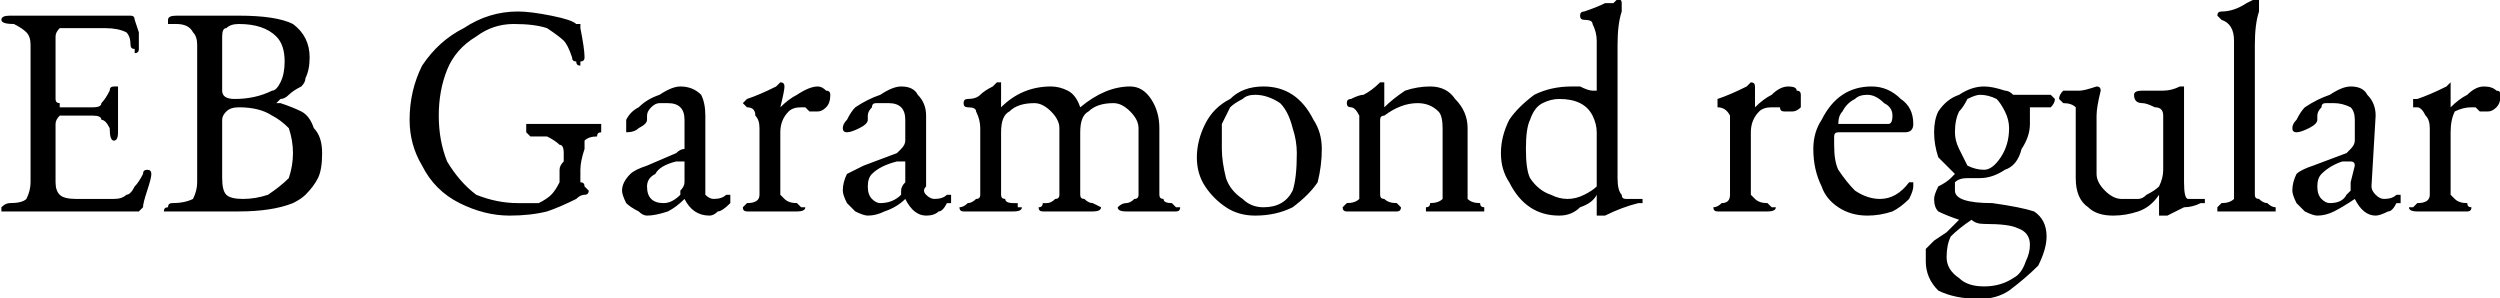 <svg xmlns="http://www.w3.org/2000/svg" viewBox="2.664 49.24 600.192 71.64"><path d="M5 100Q3 100 3 100L3 100Q3 99 3 99Q4 98 5 98L5 98Q8 98 9 97Q10 95 10 93L10 93L10 60Q10 58 9 57Q8 56 6 55L6 55Q3 55 3 54L3 54Q3 53 5 53L5 53Q8 53 12 53L12 53L18 53L28 53L34 53Q35 53 35 54L35 54Q35 54 36 57Q36 59 36 61L36 61Q36 62 35 62L35 62Q35 62 35 62Q35 62 35 61L35 61Q34 61 34 60Q34 58 33 57L33 57Q31 56 28 56L28 56L19 56Q18 56 17 56Q16 57 16 58L16 58L16 73Q16 74 17 74Q17 75 17 75L17 75L25 75Q27 75 27 74Q28 73 29 71L29 71Q29 70 30 70L30 70Q30 70 31 70Q31 70 31 71L31 71L31 73L31 76L31 80L31 81Q31 83 30 83L30 83Q29 83 29 80L29 80Q28 78 27 78Q27 77 25 77L25 77L19 77Q17 77 17 77Q16 78 16 79L16 79L16 93Q16 95 17 96Q18 97 21 97L21 97L26 97Q29 97 30 97Q32 97 33 96L33 96Q34 96 35 94Q36 93 37 91L37 91Q37 90 38 90L38 90Q39 90 39 91L39 91Q39 92 38 95Q37 98 37 99L37 99Q37 99 36 100Q36 100 36 100Q36 100 36 100L36 100Q34 100 23 100L23 100Q18 100 13 100L13 100Q11 100 9 100L9 100Q6 100 5 100L5 100ZM44 100Q42 100 42 100L42 100Q42 99 43 99Q43 98 44 98L44 98Q47 98 49 97Q50 95 50 93L50 93L50 60Q50 58 49 57Q48 55 45 55L45 55Q44 55 43 55Q43 54 43 54L43 54Q43 53 45 53L45 53Q48 53 49 53L49 53L52 53Q53 53 55 53L55 53Q59 53 60 53L60 53Q69 53 73 55Q77 58 77 63L77 63Q77 66 76 68Q76 69 75 70L75 70Q73 71 72 72Q71 73 70 73L70 73Q69 74 69 74Q69 74 70 74L70 74Q73 75 75 76Q77 77 78 80Q80 82 80 86L80 86Q80 90 79 92Q78 94 76 96Q75 97 73 98L73 98Q68 100 60 100L60 100L58 100Q56 100 53 100L53 100Q52 100 49 100L49 100Q47 100 44 100L44 100ZM59 73Q64 73 68 71L68 71Q69 71 70 69Q71 67 71 64L71 64Q71 60 69 58Q66 55 60 55L60 55Q58 55 57 56Q56 56 56 58L56 58L56 71Q56 73 59 73L59 73ZM61 97Q64 97 67 96Q70 94 72 92Q73 89 73 86L73 86Q73 83 72 80Q70 78 68 77L68 77Q65 75 60 75L60 75Q58 75 57 76Q56 77 56 78L56 78L56 92Q56 95 57 96Q58 97 61 97L61 97ZM125 101Q119 101 113 98Q107 95 104 89Q101 84 101 78L101 78Q101 71 104 65Q108 59 114 56Q120 52 127 52L127 52Q130 52 135 53Q140 54 141 55L141 55Q142 55 142 55Q142 55 142 56L142 56Q143 61 143 63L143 63Q143 64 142 64Q142 65 142 65L142 65Q141 65 141 64Q140 64 140 63L140 63Q139 60 138 59L138 59Q137 58 134 56Q131 55 126 55L126 55Q121 55 117 58Q112 61 110 66Q108 71 108 77L108 77Q108 83 110 88Q113 93 117 96Q122 98 127 98L127 98Q130 98 132 98Q134 97 135 96L135 96Q136 95 137 93Q137 92 137 90L137 90Q137 89 138 88L138 88L138 86Q138 84 137 84L137 84Q136 83 134 82Q132 82 130 82L130 82Q130 82 129 81Q129 81 129 80L129 80Q129 80 129 79Q130 79 130 79L130 79Q132 79 134 79L134 79Q137 79 139 79L139 79Q141 79 142 79L142 79Q144 79 146 79L146 79Q146 79 147 79Q147 80 147 80L147 80Q147 81 147 81Q146 81 146 82L146 82Q144 82 143 83Q143 84 143 85L143 85Q142 88 142 90L142 90L142 92Q142 93 142 93Q143 93 143 94L143 94Q143 94 143 94Q144 95 144 95L144 95Q144 96 143 96L143 96Q142 96 141 97L141 97Q137 99 134 100Q130 101 125 101L125 101ZM158 101Q157 101 156 100Q154 99 153 98Q152 96 152 95L152 95Q152 93 154 91Q155 90 158 89L158 89L165 86Q166 85 167 85Q167 84 167 83L167 83L167 78Q167 76 166 75Q165 74 163 74L163 74Q162 74 161 74Q160 74 159 75L159 75Q158 76 158 77L158 77L158 78Q158 79 156 80Q155 81 153 81L153 81Q153 81 153 81Q153 81 153 80L153 80Q153 79 153 78Q154 76 156 75L156 75Q158 73 161 72Q164 70 166 70L166 70Q169 70 171 72Q172 74 172 77L172 77L172 94Q172 95 172 96Q173 97 174 97L174 97Q176 97 177 96L177 96Q177 96 178 96L178 96Q178 96 178 96Q178 97 178 97L178 97Q178 97 178 98Q178 98 178 98L178 98Q176 100 175 100Q174 101 173 101L173 101Q169 101 167 97L167 97L167 97Q165 99 163 100Q160 101 158 101L158 101ZM162 98Q164 98 166 96L166 96Q166 95 166 95Q167 94 167 93L167 93L167 89L167 89Q167 88 167 88Q167 88 166 88L166 88Q166 88 165 88L165 88Q161 89 160 91Q158 92 158 94L158 94Q158 96 159 97Q160 98 162 98L162 98ZM182 100Q181 100 181 99L181 99Q181 99 181 99Q181 99 182 98L182 98Q185 98 185 96L185 96L185 80Q185 78 184 77Q184 75 182 75L182 75Q182 75 182 75Q181 74 181 74L181 74Q181 74 182 73Q182 73 182 73L182 73Q185 72 189 70L189 70Q190 69 190 69L190 69Q191 69 191 70L191 70Q191 71 190 75L190 75Q190 75 190 75L190 75Q192 73 194 72Q197 70 199 70L199 70Q200 70 201 71Q202 71 202 72L202 72Q202 74 201 75Q200 76 199 76L199 76Q199 76 197 76L197 76Q197 76 196 75Q196 75 195 75L195 75Q193 75 192 76Q190 78 190 81L190 81L190 96Q190 96 191 97Q192 98 194 98L194 98Q195 99 195 99Q196 99 196 99L196 99Q196 100 194 100L194 100Q192 100 191 100L191 100Q189 100 188 100L188 100Q187 100 185 100L185 100Q184 100 182 100L182 100ZM211 101Q210 101 208 100Q207 99 206 98Q205 96 205 95L205 95Q205 93 206 91Q208 90 210 89L210 89L218 86Q219 85 219 85Q220 84 220 83L220 83L220 78Q220 76 219 75Q218 74 216 74L216 74Q214 74 213 74Q212 74 212 75L212 75Q211 76 211 77L211 77L211 78Q211 79 209 80Q207 81 206 81L206 81Q206 81 206 81Q205 81 205 80L205 80Q205 79 206 78Q207 76 208 75L208 75Q211 73 214 72Q217 70 219 70L219 70Q222 70 223 72Q225 74 225 77L225 77L225 94Q224 95 225 96Q226 97 227 97L227 97Q229 97 230 96L230 96Q230 96 230 96L230 96Q231 96 231 96Q231 97 231 97L231 97Q231 97 231 98Q231 98 230 98L230 98Q229 100 228 100Q227 101 225 101L225 101Q222 101 220 97L220 97L220 97Q218 99 215 100Q213 101 211 101L211 101ZM214 98Q217 98 219 96L219 96Q219 95 219 95Q219 94 220 93L220 93L220 89L220 89Q220 88 220 88Q219 88 219 88L219 88Q219 88 218 88L218 88Q214 89 212 91Q211 92 211 94L211 94Q211 96 212 97Q213 98 214 98L214 98ZM234 100Q233 100 233 99L233 99Q233 99 233 99Q234 99 235 98L235 98Q236 98 237 97Q238 97 238 96L238 96L238 80Q238 78 237 76Q237 75 235 75L235 75Q234 75 234 74L234 74Q234 73 235 73L235 73Q237 73 238 72Q239 71 241 70L241 70L242 69Q242 69 243 69Q243 69 243 69L243 69Q243 69 243 69Q243 69 243 70L243 70L243 71Q243 72 243 72Q243 73 243 74L243 74Q243 75 243 75L243 75L243 75Q248 70 255 70L255 70Q257 70 259 71Q261 72 262 75L262 75L262 75Q268 70 274 70L274 70Q277 70 279 73Q281 76 281 80L281 80L281 96Q281 97 282 97Q282 98 284 98L284 98Q285 99 285 99Q286 99 286 99L286 99Q286 100 285 100Q285 100 284 100L284 100Q282 100 281 100L281 100Q280 100 278 100L278 100Q277 100 276 100L276 100Q274 100 273 100L273 100Q271 100 271 99L271 99Q271 99 271 99Q272 98 273 98L273 98Q274 98 275 97Q276 97 276 96L276 96L276 80Q276 78 274 76Q272 74 270 74L270 74Q266 74 264 76L264 76Q262 77 262 81L262 81L262 96Q262 97 263 97Q264 98 265 98L265 98Q267 99 267 99L267 99Q267 100 265 100L265 100Q263 100 262 100L262 100Q260 100 259 100L259 100Q258 100 257 100L257 100Q255 100 253 100L253 100Q252 100 252 99L252 99Q252 99 252 99Q253 99 253 98Q253 98 254 98L254 98Q255 98 256 97Q257 97 257 96L257 96L257 80Q257 78 255 76Q253 74 251 74L251 74Q247 74 245 76L245 76Q243 77 243 81L243 81L243 96Q243 97 244 97Q244 98 246 98L246 98Q246 98 247 98Q247 99 247 99Q248 99 248 99L248 99Q248 100 246 100L246 100Q244 100 243 100L243 100Q241 100 240 100L240 100Q239 100 238 100L238 100Q236 100 234 100L234 100ZM304 101Q300 101 297 99Q294 97 292 94Q290 91 290 87L290 87Q290 83 292 79Q294 75 298 73Q301 70 306 70L306 70Q310 70 313 72Q316 74 318 78Q320 81 320 85L320 85Q320 89 319 93Q317 96 313 99Q309 101 304 101L304 101ZM306 99Q311 99 313 95L313 95Q314 92 314 86L314 86Q314 83 313 80Q312 76 310 74Q307 72 304 72L304 72Q302 72 301 73Q299 74 298 75L298 75Q297 77 296 79Q296 82 296 85L296 85Q296 88 297 92Q298 95 301 97Q303 99 306 99L306 99ZM326 100Q325 100 325 99L325 99Q325 99 325 99Q325 99 326 98L326 98Q328 98 329 97Q329 97 329 96L329 96L329 80Q329 78 329 77Q328 75 327 75L327 75Q326 75 326 74L326 74Q326 73 327 73L327 73Q329 72 330 72Q332 71 334 69L334 69Q334 69 335 69L335 69Q335 69 335 70L335 70L335 71Q335 72 335 72Q335 73 335 74L335 74Q335 75 335 75L335 75Q337 73 340 71Q343 70 346 70L346 70Q350 70 352 73Q355 76 355 80L355 80L355 96Q355 97 355 97Q356 98 358 98L358 98Q358 99 359 99Q359 99 359 100L359 100Q359 100 358 100L358 100Q356 100 355 100L355 100Q353 100 352 100L352 100Q351 100 349 100L349 100Q348 100 346 100L346 100Q345 100 345 100L345 100Q345 99 345 99Q346 99 346 98L346 98Q348 98 349 97Q349 97 349 96L349 96L349 80Q349 77 348 76Q346 74 343 74L343 74Q339 74 335 77L335 77Q334 77 334 78L334 78L334 96Q334 97 335 97Q336 98 338 98L338 98Q338 98 339 99Q339 99 339 99L339 99Q339 100 338 100L338 100Q336 100 335 100L335 100Q333 100 332 100L332 100Q331 100 329 100L329 100Q328 100 326 100L326 100ZM387 101Q386 101 386 101Q386 101 386 101L386 101L386 99Q386 97 386 96L386 96L386 96Q385 98 382 99Q380 101 377 101L377 101Q373 101 370 99Q367 97 365 93Q363 90 363 86L363 86Q363 82 365 78Q367 75 371 72Q375 70 380 70L380 70Q381 70 382 70Q384 71 385 71L385 71Q385 71 386 71L386 71Q386 71 386 71Q386 70 386 69L386 69L386 59Q386 57 385 55Q385 54 383 54L383 54Q382 54 382 53L382 53Q382 52 383 52L383 52Q386 51 388 50Q390 50 390 50L390 50Q391 49 391 49L391 49Q392 49 392 50L392 50Q392 50 392 52Q391 55 391 60L391 60L391 92Q391 95 392 96Q392 97 393 97L393 97Q394 97 396 97L396 97L396 97Q397 97 397 97L397 97Q397 98 397 98Q397 98 396 98L396 98Q392 99 388 101L388 101Q387 101 387 101L387 101ZM379 97Q381 97 383 96Q385 95 386 94L386 94L386 81Q386 79 385 77Q384 75 382 74Q380 73 377 73L377 73Q375 73 373 74Q371 75 370 78Q369 80 369 85L369 85Q369 90 370 92Q372 95 375 96Q377 97 379 97L379 97ZM415 100Q414 100 414 99L414 99Q414 99 414 99Q415 99 416 98L416 98Q418 98 418 96L418 96L418 80Q418 78 418 77Q417 75 415 75L415 75Q415 75 415 75Q415 74 415 74L415 74Q415 74 415 73Q415 73 415 73L415 73Q418 72 422 70L422 70Q423 69 423 69L423 69Q424 69 424 70L424 70Q424 71 424 75L424 75Q424 75 424 75L424 75Q426 73 428 72Q430 70 432 70L432 70Q434 70 434 71Q435 71 435 72L435 72Q435 74 435 75Q434 76 433 76L433 76Q432 76 431 76L431 76Q430 76 430 75Q429 75 428 75L428 75Q426 75 425 76Q423 78 423 81L423 81L423 96Q423 96 424 97Q425 98 427 98L427 98Q428 99 428 99Q429 99 429 99L429 99Q429 100 427 100L427 100Q425 100 424 100L424 100Q422 100 421 100L421 100Q420 100 418 100L418 100Q417 100 415 100L415 100ZM451 101Q447 101 444 99Q441 97 440 94Q438 90 438 85L438 85Q438 81 440 78Q442 74 445 72Q448 70 452 70L452 70Q456 70 459 73Q462 75 462 79L462 79Q462 81 460 81L460 81L444 81Q443 81 443 82Q443 83 443 84L443 84Q443 88 444 90Q446 93 448 95Q451 97 454 97L454 97Q458 97 461 93L461 93Q461 93 462 93L462 93Q462 93 462 94L462 94Q462 95 461 97L461 97Q459 99 457 100Q454 101 451 101L451 101ZM445 79L451 79Q454 79 456 79L456 79Q457 79 457 77L457 77Q457 75 455 74Q453 72 451 72L451 72Q449 72 448 73Q446 74 445 76Q444 77 444 79L444 79Q444 79 445 79L445 79ZM495 72Q495 72 495 72Q496 73 496 73L496 73Q496 74 495 75L495 75Q495 75 494 75L494 75L492 75Q490 75 490 75L490 75Q490 77 490 79L490 79Q490 82 488 85Q487 89 484 90Q481 92 478 92L478 92Q476 92 475 92L475 92Q473 92 472 93Q472 94 472 95L472 95Q472 98 481 98L481 98Q488 99 491 100Q494 102 494 106L494 106Q494 109 492 113Q489 116 485 119Q482 121 478 121L478 121Q472 121 468 119Q465 116 465 112L465 112Q465 110 465 109Q466 108 467 107L467 107L470 105L473 102Q470 101 468 100Q467 99 467 97L467 97Q467 96 468 94L468 94Q470 93 471 92Q472 91 472 91L472 91Q470 89 468 87Q467 84 467 81L467 81Q467 78 468 76Q470 73 473 72Q476 70 479 70L479 70Q481 70 484 71L484 71Q485 71 486 72L486 72Q488 72 489 72Q490 72 491 72L491 72Q492 72 493 72L493 72L495 72ZM479 90Q481 90 483 87Q485 84 485 80L485 80Q485 78 484 76Q483 74 482 73Q480 72 478 72L478 72Q477 72 475 73Q474 75 473 76Q472 78 472 81L472 81Q472 83 473 85Q474 87 475 89Q477 90 479 90L479 90ZM490 108Q490 105 487 104Q485 103 479 103L479 103Q477 103 476 102L476 102Q473 104 471 106Q470 108 470 111L470 111Q470 114 473 116Q475 118 479 118L479 118Q483 118 486 116L486 116Q488 115 489 112Q490 110 490 108L490 108ZM522 101Q521 101 521 101L521 101L521 99Q521 97 521 96L521 96L521 96Q519 99 516 100Q513 101 510 101L510 101Q506 101 504 99Q501 97 501 92L501 92L501 78Q501 76 501 75Q500 74 498 74L498 74Q497 73 497 73L497 73Q497 72 498 71L498 71Q501 71 502 71Q503 71 506 70L506 70L506 70Q507 70 507 71L507 71Q506 75 506 77L506 77L506 91Q506 93 508 95Q510 97 512 97L512 97Q515 97 516 97Q517 97 518 96L518 96Q520 95 521 94Q522 92 522 90L522 90L522 77Q522 75 520 75Q518 74 517 74L517 74Q515 74 515 72L515 72Q515 71 517 71L517 71Q520 71 522 71Q524 71 526 70L526 70Q526 70 526 70L526 70Q527 70 527 70Q527 71 527 71L527 71L527 72Q527 72 527 74Q527 75 527 77L527 77L527 93Q527 97 528 97L528 97L530 97L531 97Q532 97 532 97L532 97Q532 98 532 98Q532 98 531 98L531 98Q529 99 527 99Q525 100 523 101L523 101Q522 101 522 101L522 101ZM536 100Q535 100 535 100L535 100Q535 99 535 99Q535 99 536 98L536 98Q538 98 539 97Q539 97 539 96L539 96L539 59Q539 55 536 54L536 54Q536 54 536 54Q535 53 535 53L535 53Q535 52 536 52L536 52Q539 52 542 50L542 50L544 49Q544 49 544 49L544 49Q545 49 545 49Q545 50 545 50L545 50Q545 50 545 52Q544 55 544 60L544 60L544 96Q544 97 545 97Q546 98 547 98L547 98Q548 99 549 99Q549 99 549 100L549 100Q549 100 548 100L548 100Q546 100 545 100L545 100Q543 100 542 100L542 100Q541 100 539 100L539 100Q538 100 536 100L536 100ZM559 101Q558 101 556 100Q555 99 554 98Q553 96 553 95L553 95Q553 93 554 91Q555 90 558 89L558 89L566 86Q567 85 567 85Q568 84 568 83L568 83L568 78Q568 76 567 75Q565 74 563 74L563 74Q562 74 561 74Q560 74 560 75L560 75Q559 76 559 77L559 77L559 78Q559 79 557 80Q555 81 554 81L554 81Q554 81 554 81Q553 81 553 80L553 80Q553 79 554 78Q555 76 556 75L556 75Q559 73 562 72Q565 70 567 70L567 70Q570 70 571 72Q573 74 573 77L573 77L572 94Q572 95 573 96Q574 97 575 97L575 97Q577 97 578 96L578 96Q578 96 578 96L578 96Q579 96 579 96Q579 97 579 97L579 97Q579 97 579 98Q579 98 578 98L578 98Q577 100 576 100Q574 101 573 101L573 101Q570 101 568 97L568 97L568 97Q565 99 563 100Q561 101 559 101L559 101ZM562 98Q565 98 566 96L566 96Q567 95 567 95Q567 94 567 93L567 93L568 89L568 89Q568 88 567 88Q567 88 567 88L567 88Q566 88 565 88L565 88Q562 89 560 91Q559 92 559 94L559 94Q559 96 560 97Q561 98 562 98L562 98ZM583 100Q581 100 581 99L581 99Q581 99 582 99Q582 99 583 98L583 98Q586 98 586 96L586 96L586 80Q586 78 585 77Q584 75 583 75L583 75Q582 75 582 75Q582 74 582 74L582 74Q582 74 582 73Q582 73 583 73L583 73Q586 72 590 70L590 70Q591 69 591 69L591 69Q591 69 591 70L591 70Q591 71 591 75L591 75Q591 75 591 75L591 75Q593 73 595 72Q597 70 599 70L599 70Q601 70 602 71Q603 71 603 72L603 72Q603 74 602 75Q601 76 600 76L600 76Q599 76 598 76L598 76Q598 76 597 75Q596 75 596 75L596 75Q594 75 592 76Q591 78 591 81L591 81L591 96Q591 96 592 97Q593 98 595 98L595 98Q595 99 596 99Q596 99 596 99L596 99Q596 100 595 100L595 100Q593 100 591 100L591 100Q590 100 589 100L589 100Q587 100 586 100L586 100Q585 100 583 100L583 100Z"/></svg>